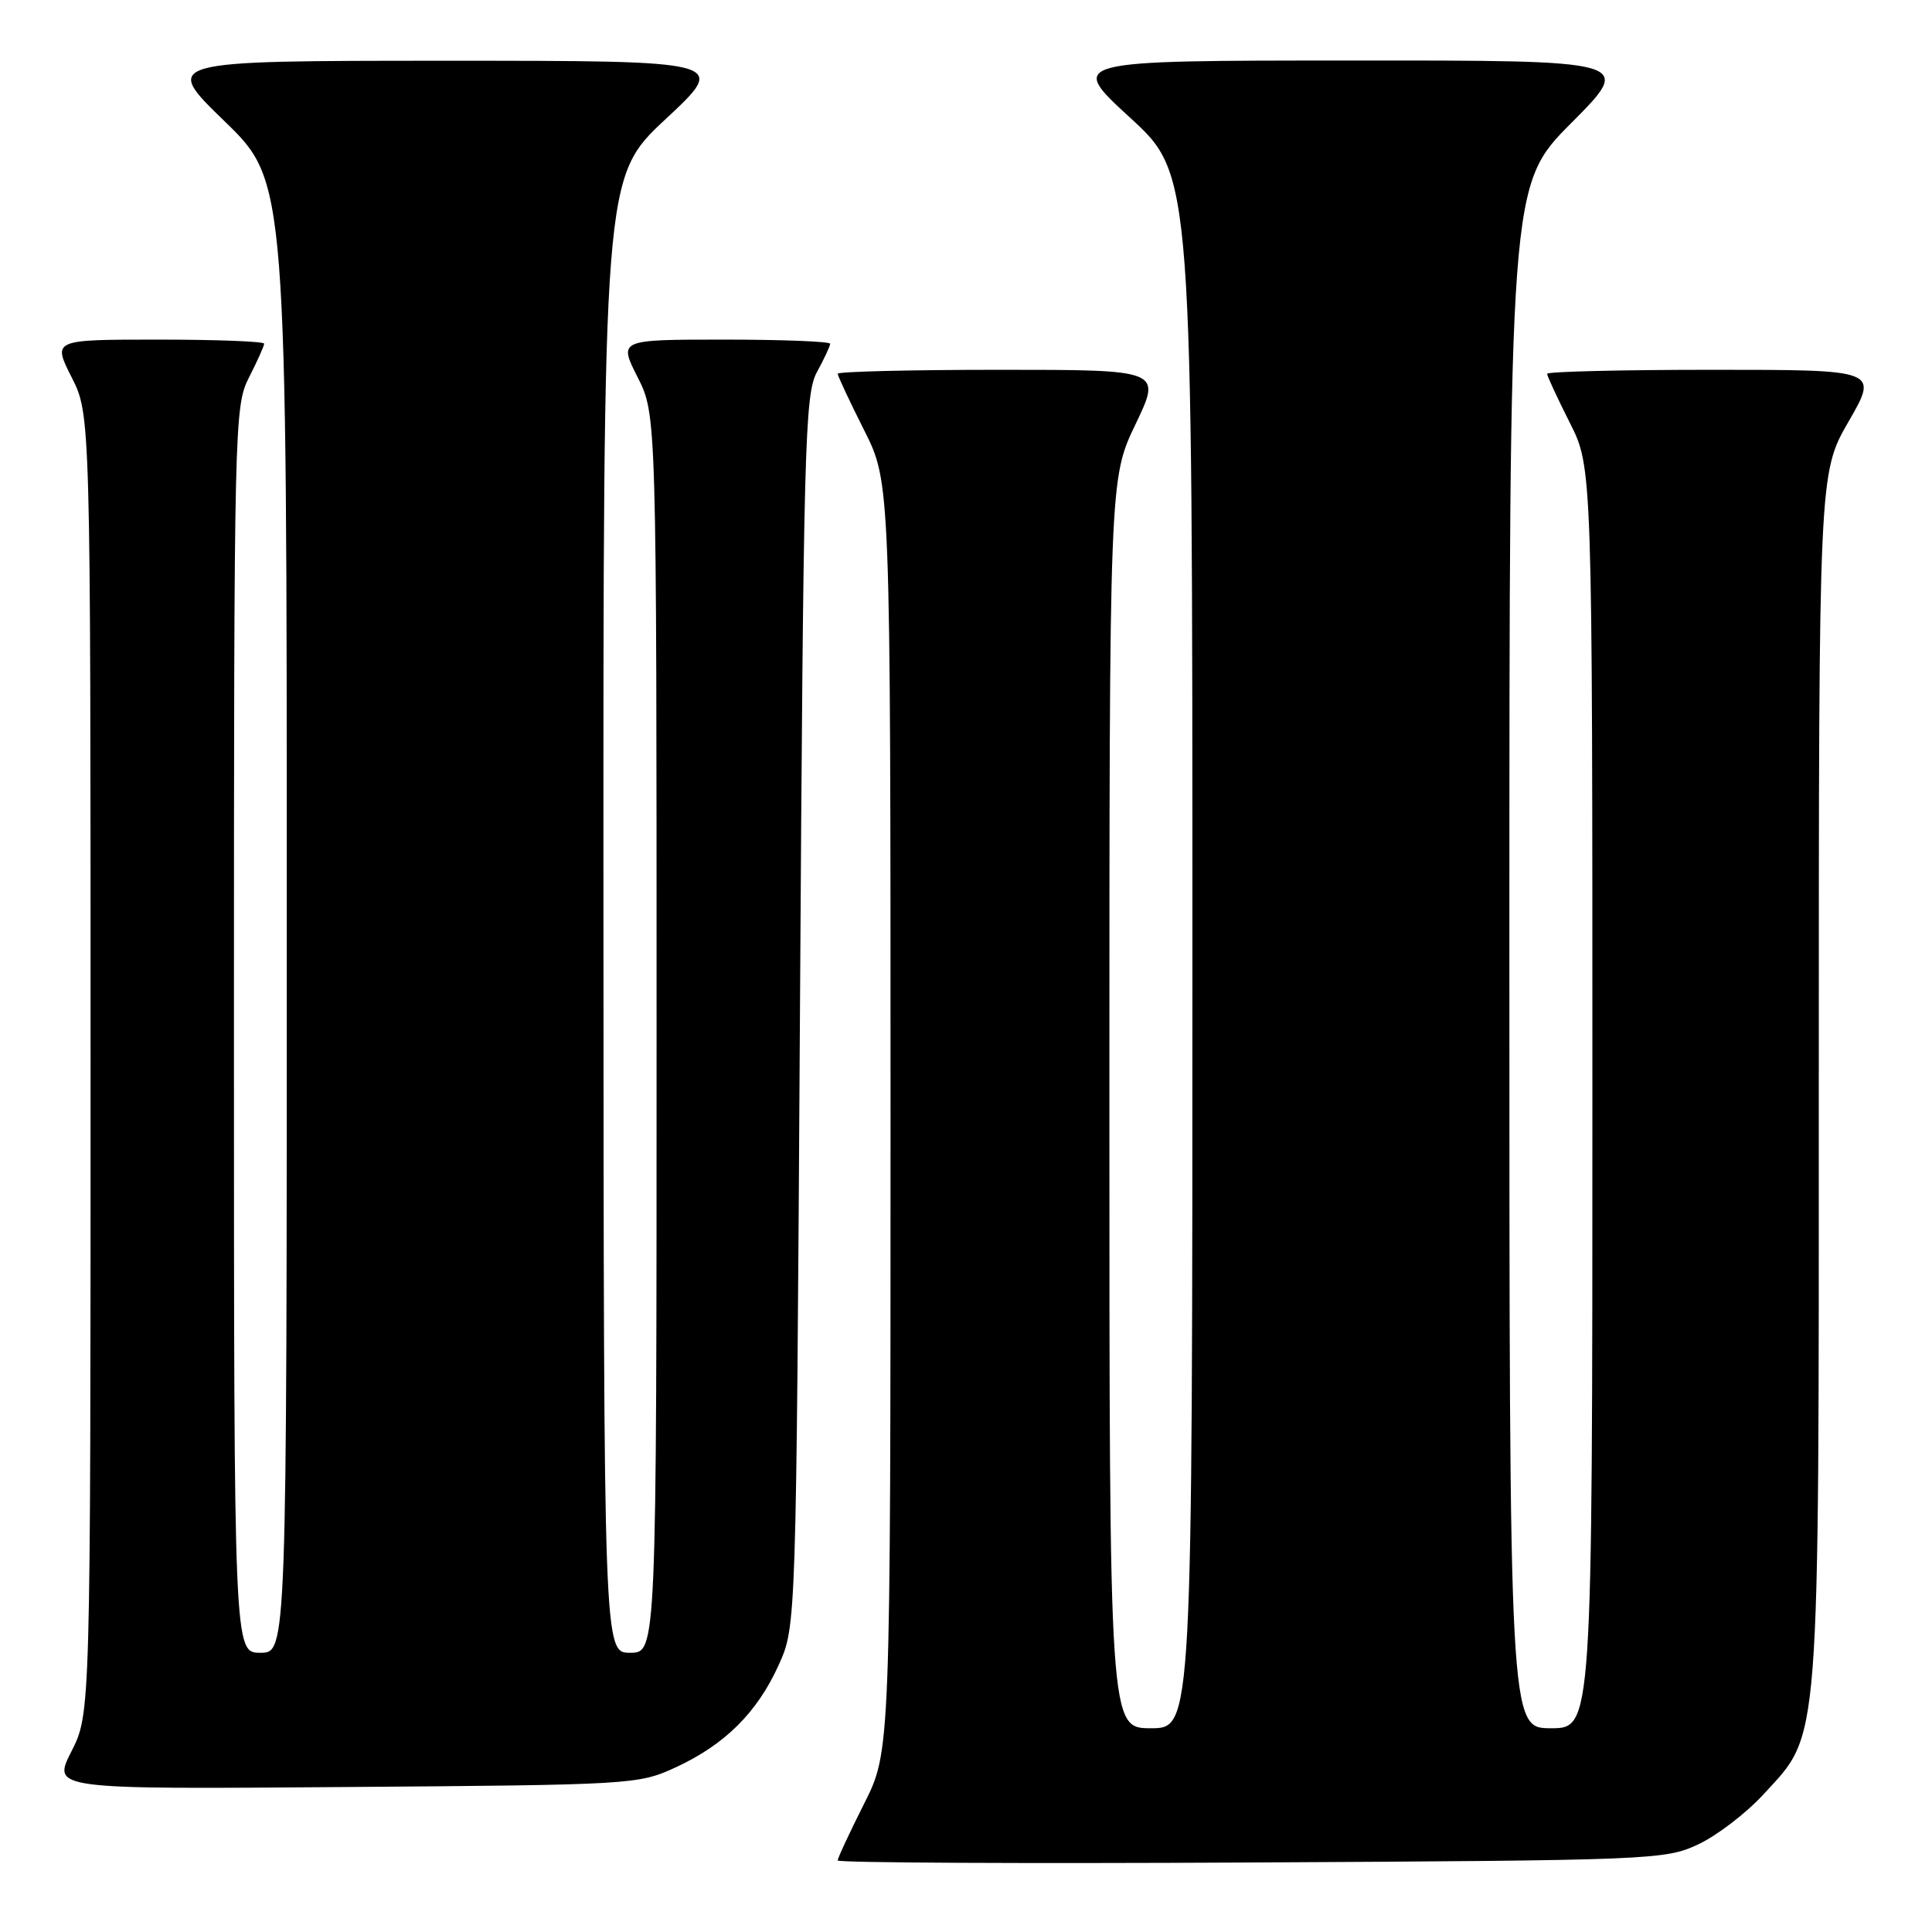 <?xml version="1.0" encoding="UTF-8" standalone="no"?>
<!DOCTYPE svg PUBLIC "-//W3C//DTD SVG 1.1//EN" "http://www.w3.org/Graphics/SVG/1.1/DTD/svg11.dtd" >
<svg xmlns="http://www.w3.org/2000/svg" xmlns:xlink="http://www.w3.org/1999/xlink" version="1.1" viewBox="0 0 256 256">
 <g >
 <path fill="currentColor"
d=" M 225.00 244.40 C 227.47 243.25 231.38 240.26 233.68 237.75 C 241.26 229.49 241.00 232.84 241.00 142.67 C 241.00 62.70 241.00 62.70 244.95 55.85 C 248.90 49.00 248.90 49.00 226.95 49.00 C 214.88 49.00 205.00 49.24 205.00 49.53 C 205.00 49.82 206.35 52.73 208.00 56.00 C 211.00 61.94 211.00 61.94 211.00 145.47 C 211.00 229.00 211.00 229.00 205.50 229.00 C 200.00 229.00 200.00 229.00 200.00 126.77 C 200.00 24.54 200.00 24.54 208.23 16.27 C 216.46 8.00 216.46 8.00 178.98 8.02 C 141.50 8.03 141.50 8.03 149.75 15.60 C 158.00 23.17 158.00 23.17 158.00 126.09 C 158.00 229.00 158.00 229.00 152.50 229.00 C 147.00 229.00 147.00 229.00 147.00 146.22 C 147.00 63.44 147.00 63.44 150.46 56.22 C 153.92 49.00 153.92 49.00 132.46 49.00 C 120.66 49.00 111.00 49.24 111.00 49.52 C 111.00 49.81 112.58 53.18 114.50 57.00 C 118.00 63.95 118.00 63.95 118.00 148.00 C 118.00 232.05 118.00 232.05 114.50 239.00 C 112.58 242.82 111.00 246.20 111.00 246.52 C 111.00 246.83 135.64 246.95 165.75 246.79 C 218.91 246.51 220.63 246.44 225.00 244.40 Z  M 89.50 234.20 C 96.03 231.19 100.33 226.93 103.18 220.62 C 105.50 215.50 105.50 215.50 106.00 134.00 C 106.46 58.83 106.64 52.25 108.25 49.30 C 109.21 47.54 110.00 45.85 110.00 45.55 C 110.00 45.25 103.69 45.00 95.98 45.00 C 81.97 45.00 81.97 45.00 84.48 49.97 C 87.00 54.93 87.00 54.93 87.00 136.97 C 87.00 219.00 87.00 219.00 83.50 219.00 C 80.00 219.00 80.00 219.00 79.96 121.25 C 79.93 23.50 79.93 23.50 88.21 15.77 C 96.50 8.05 96.50 8.05 59.00 8.05 C 21.50 8.06 21.50 8.06 29.75 16.06 C 38.00 24.06 38.00 24.06 38.00 121.53 C 38.00 219.00 38.00 219.00 34.50 219.00 C 31.00 219.00 31.00 219.00 31.00 136.46 C 31.00 55.89 31.05 53.83 33.00 50.00 C 34.10 47.84 35.00 45.84 35.00 45.54 C 35.00 45.24 28.69 45.00 20.98 45.00 C 6.97 45.00 6.97 45.00 9.48 49.97 C 12.00 54.93 12.00 54.93 12.00 141.00 C 12.00 227.07 12.00 227.07 9.46 232.08 C 6.92 237.09 6.92 237.09 45.71 236.79 C 83.77 236.51 84.59 236.46 89.50 234.20 Z "/>
</g>
</svg>